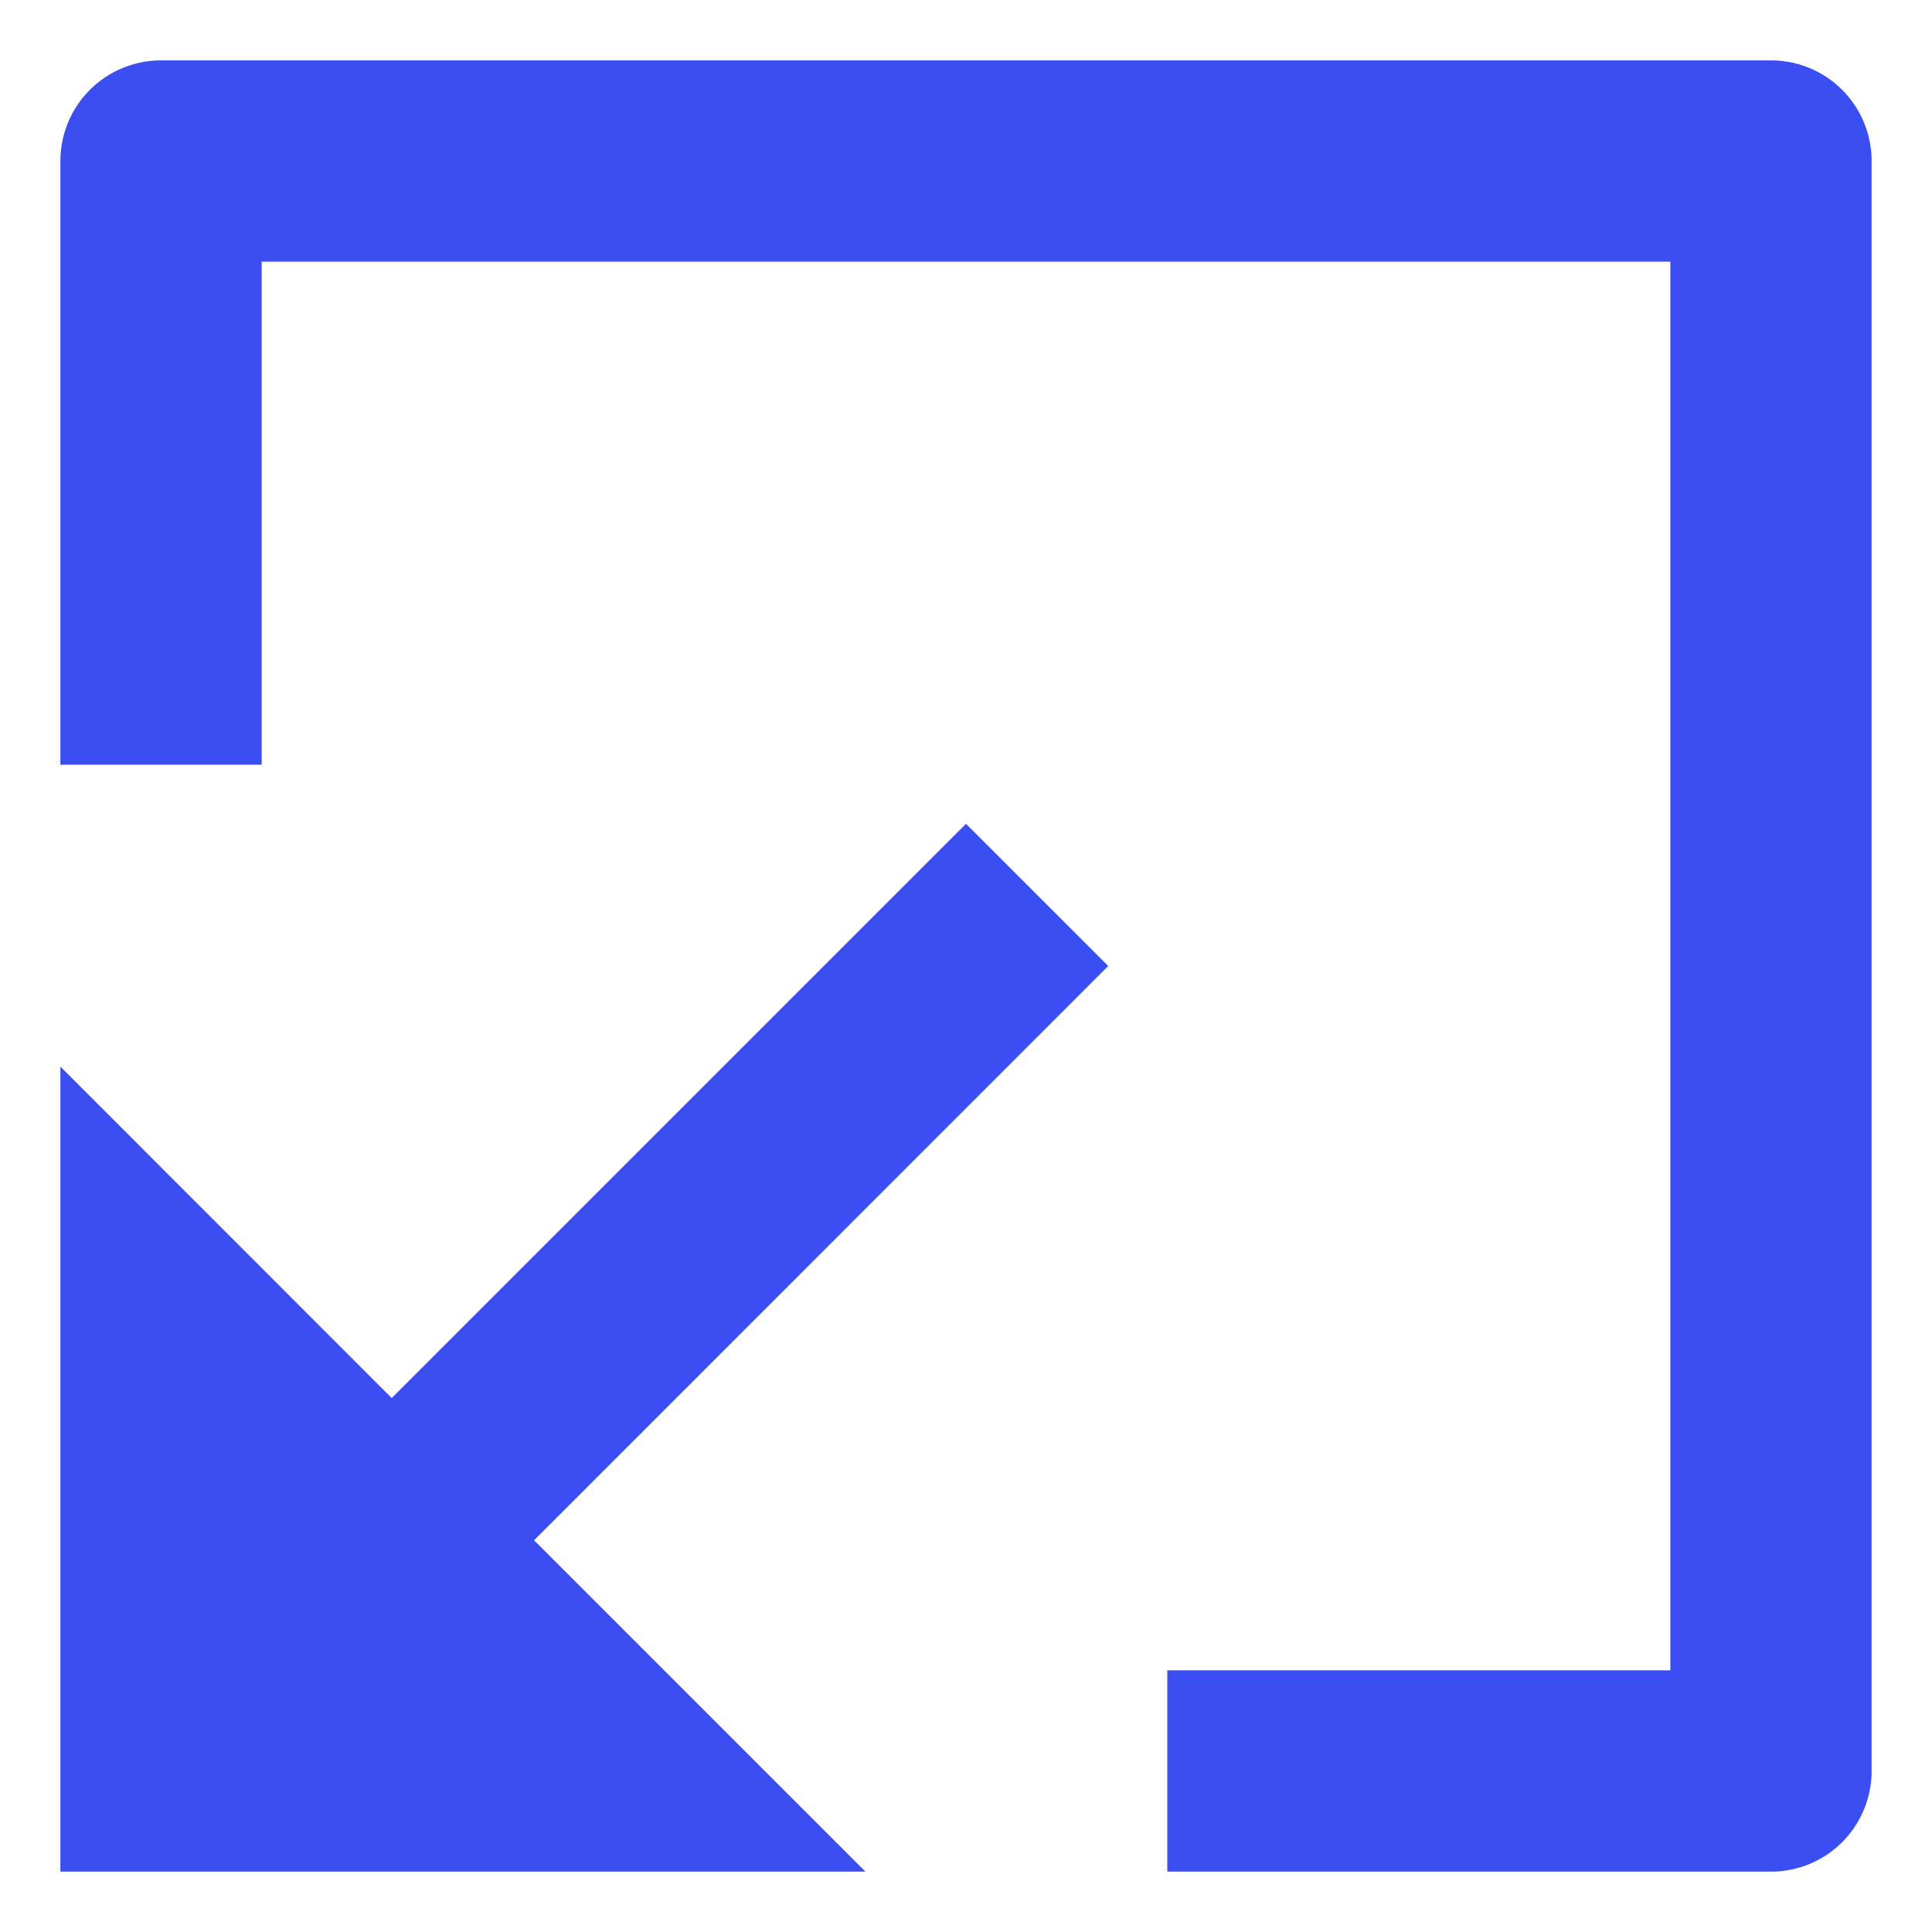 <svg
  width="16"
  height="16"
  viewBox="0 0 16 16"
  fill="none"
  xmlns="http://www.w3.org/2000/svg"
>
  <path
    d="M0.5 6.333L2.167 6.333L2.167 2.167L13.833 2.167L13.833 13.833L9.667 13.833L9.667 15.5L14.667 15.5C14.888 15.5 15.1 15.412 15.256 15.256C15.412 15.1 15.5 14.888 15.5 14.667L15.5 1.333C15.5 1.112 15.412 0.9 15.256 0.744C15.1 0.588 14.888 0.5 14.667 0.5L1.333 0.5C1.112 0.5 0.9 0.588 0.744 0.744C0.588 0.9 0.5 1.112 0.5 1.333L0.5 6.333ZM4.423 12.756L9.178 8L8 6.822L3.244 11.578L0.5 8.833L0.5 15.5L7.167 15.5L4.423 12.756Z"
    fill="#3B4EF2"
  />
</svg>